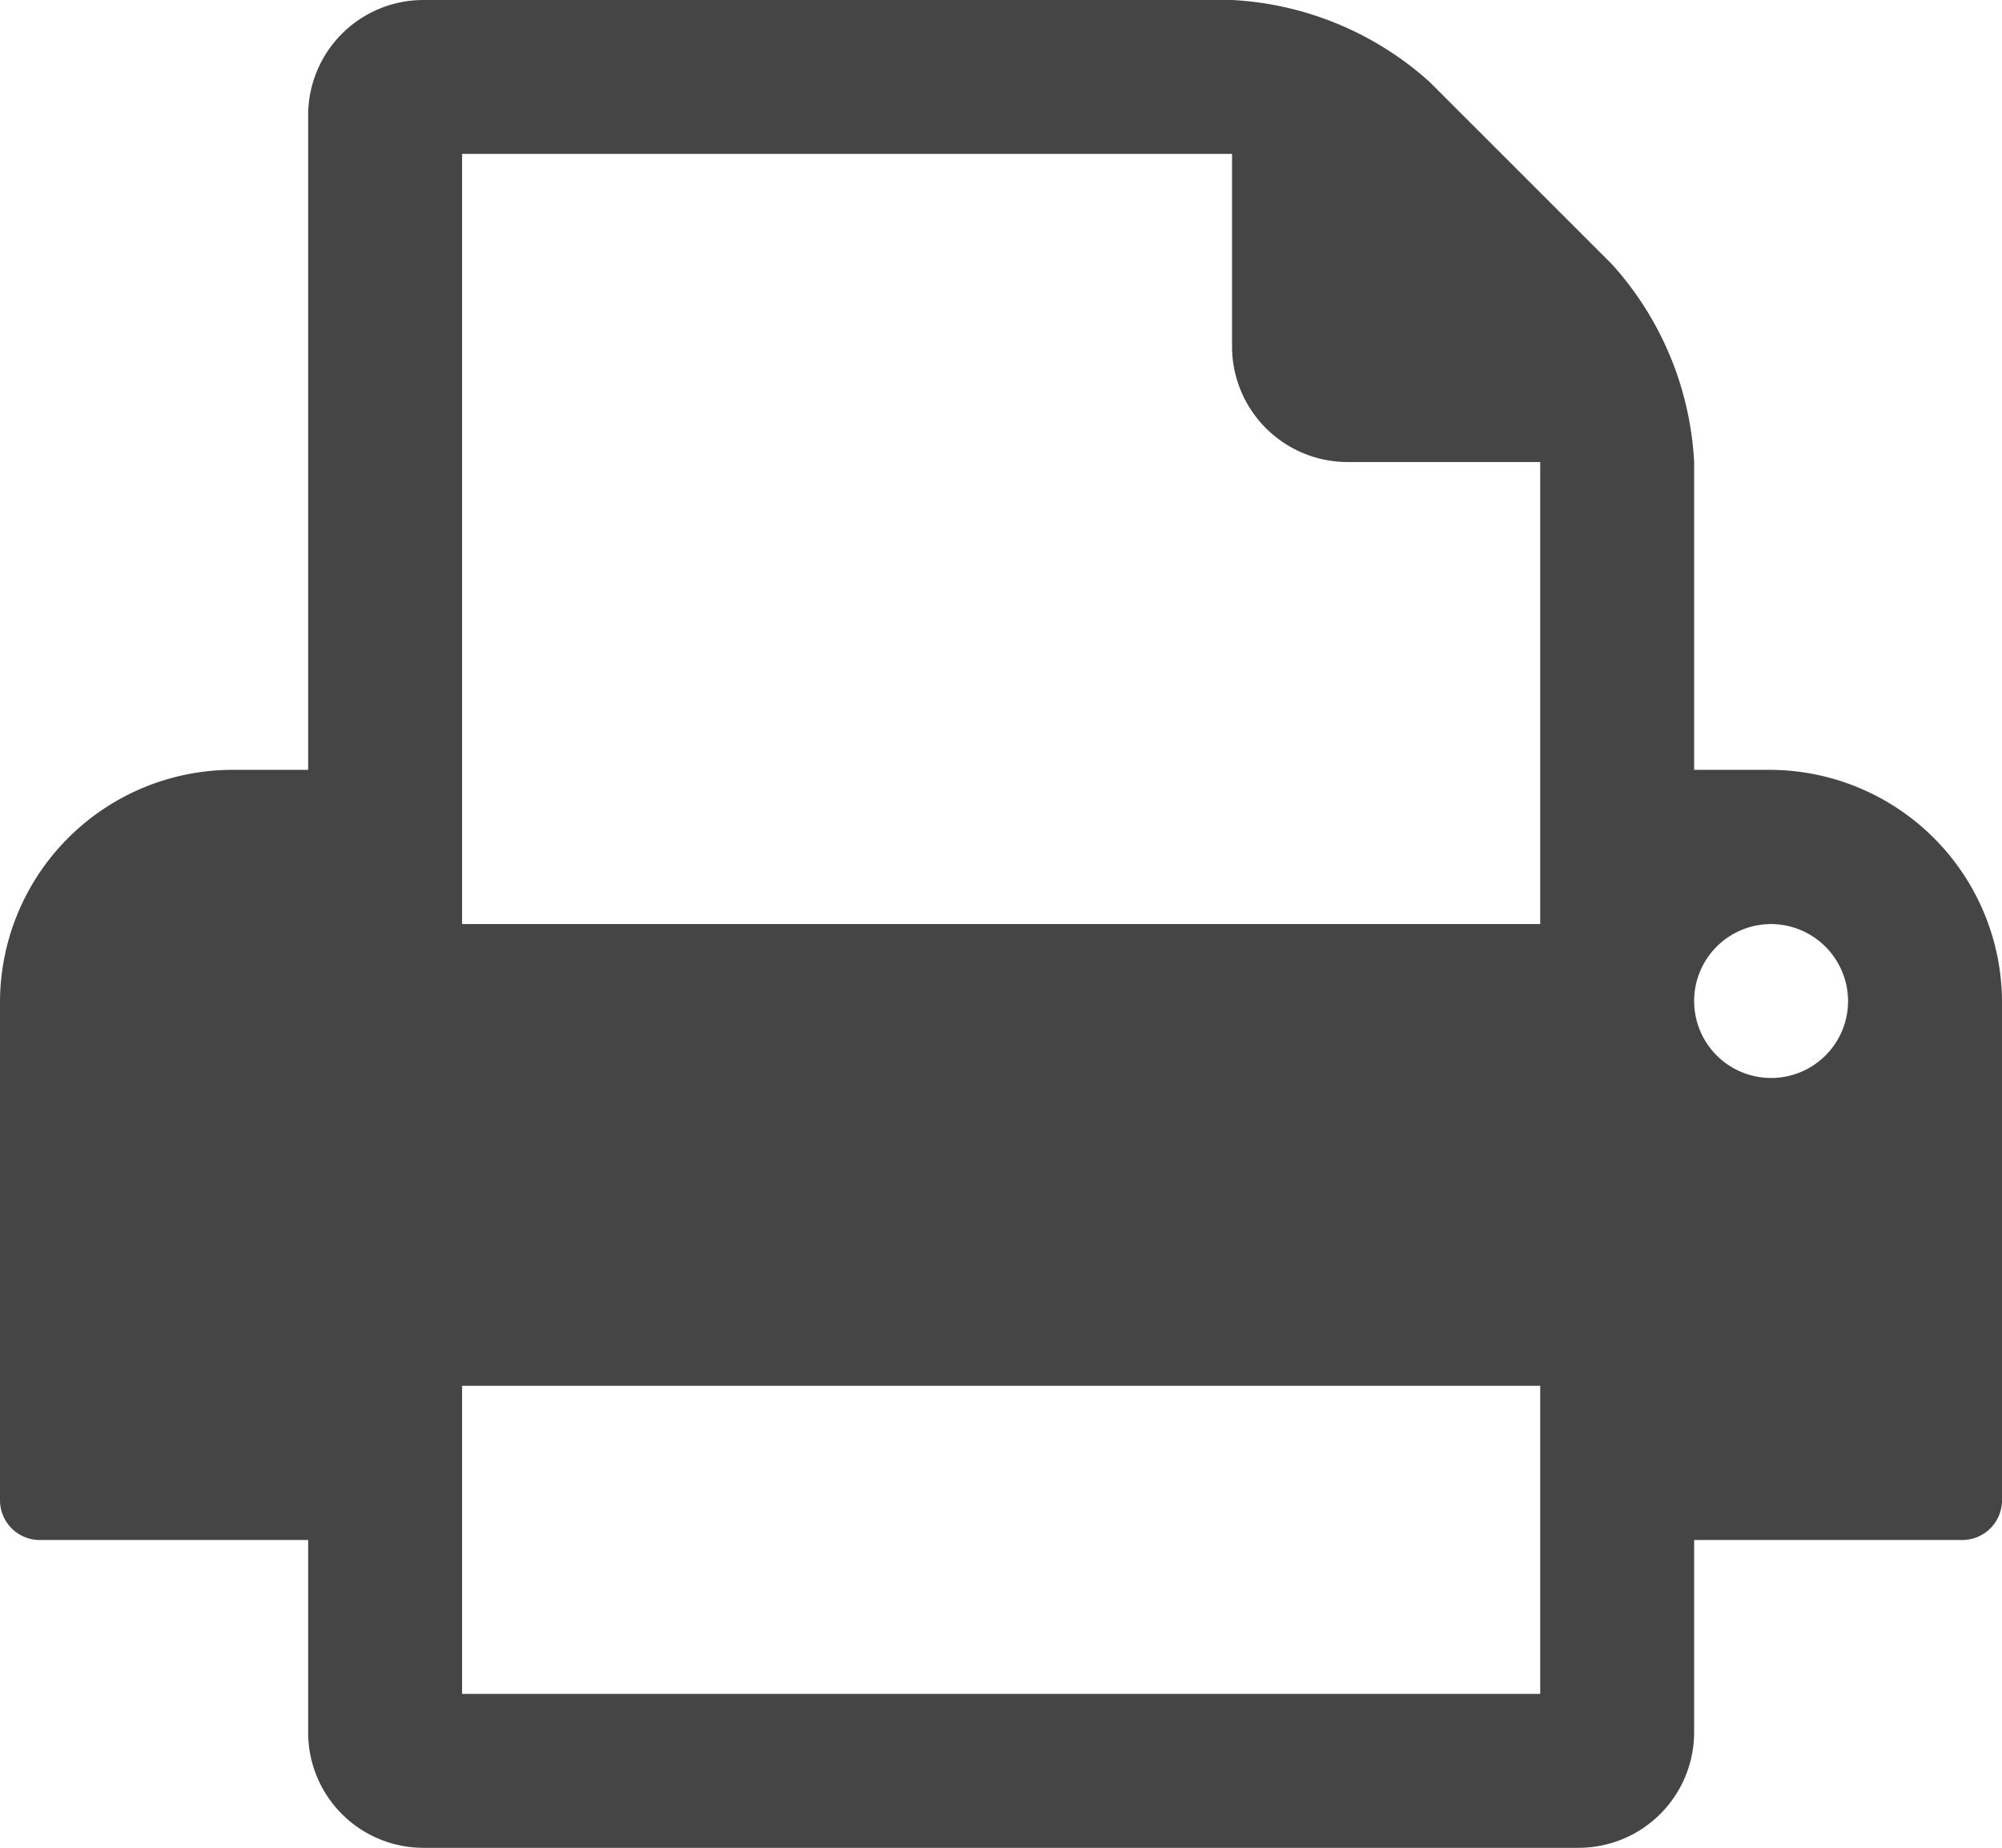 <svg id="print" xmlns="http://www.w3.org/2000/svg" viewBox="0 0 66.85 61.71"><defs><style>.cls-1{fill:#454546;}</style></defs><path class="cls-1" d="M66.85,50.14a1.33,1.33,0,0,1-1.28,1.29h-9v6.42a3.86,3.86,0,0,1-3.86,3.86H14.14a3.85,3.85,0,0,1-3.85-3.86V51.43h-9A1.33,1.33,0,0,1,0,50.14V33.43a7.77,7.77,0,0,1,7.71-7.72h2.58V3.86A3.85,3.85,0,0,1,14.14,0h27a10.69,10.69,0,0,1,6.59,2.73l6.11,6.11a10.69,10.69,0,0,1,2.73,6.59V25.71h2.57a7.77,7.77,0,0,1,7.71,7.72ZM51.43,30.86V15.43H45a3.86,3.86,0,0,1-3.86-3.86V5.14H15.43V30.86Zm0,25.71V46.28h-36V56.57Zm7.71-25.71a2.57,2.57,0,1,0,2.57,2.57A2.58,2.58,0,0,0,59.14,30.86Z"/></svg>